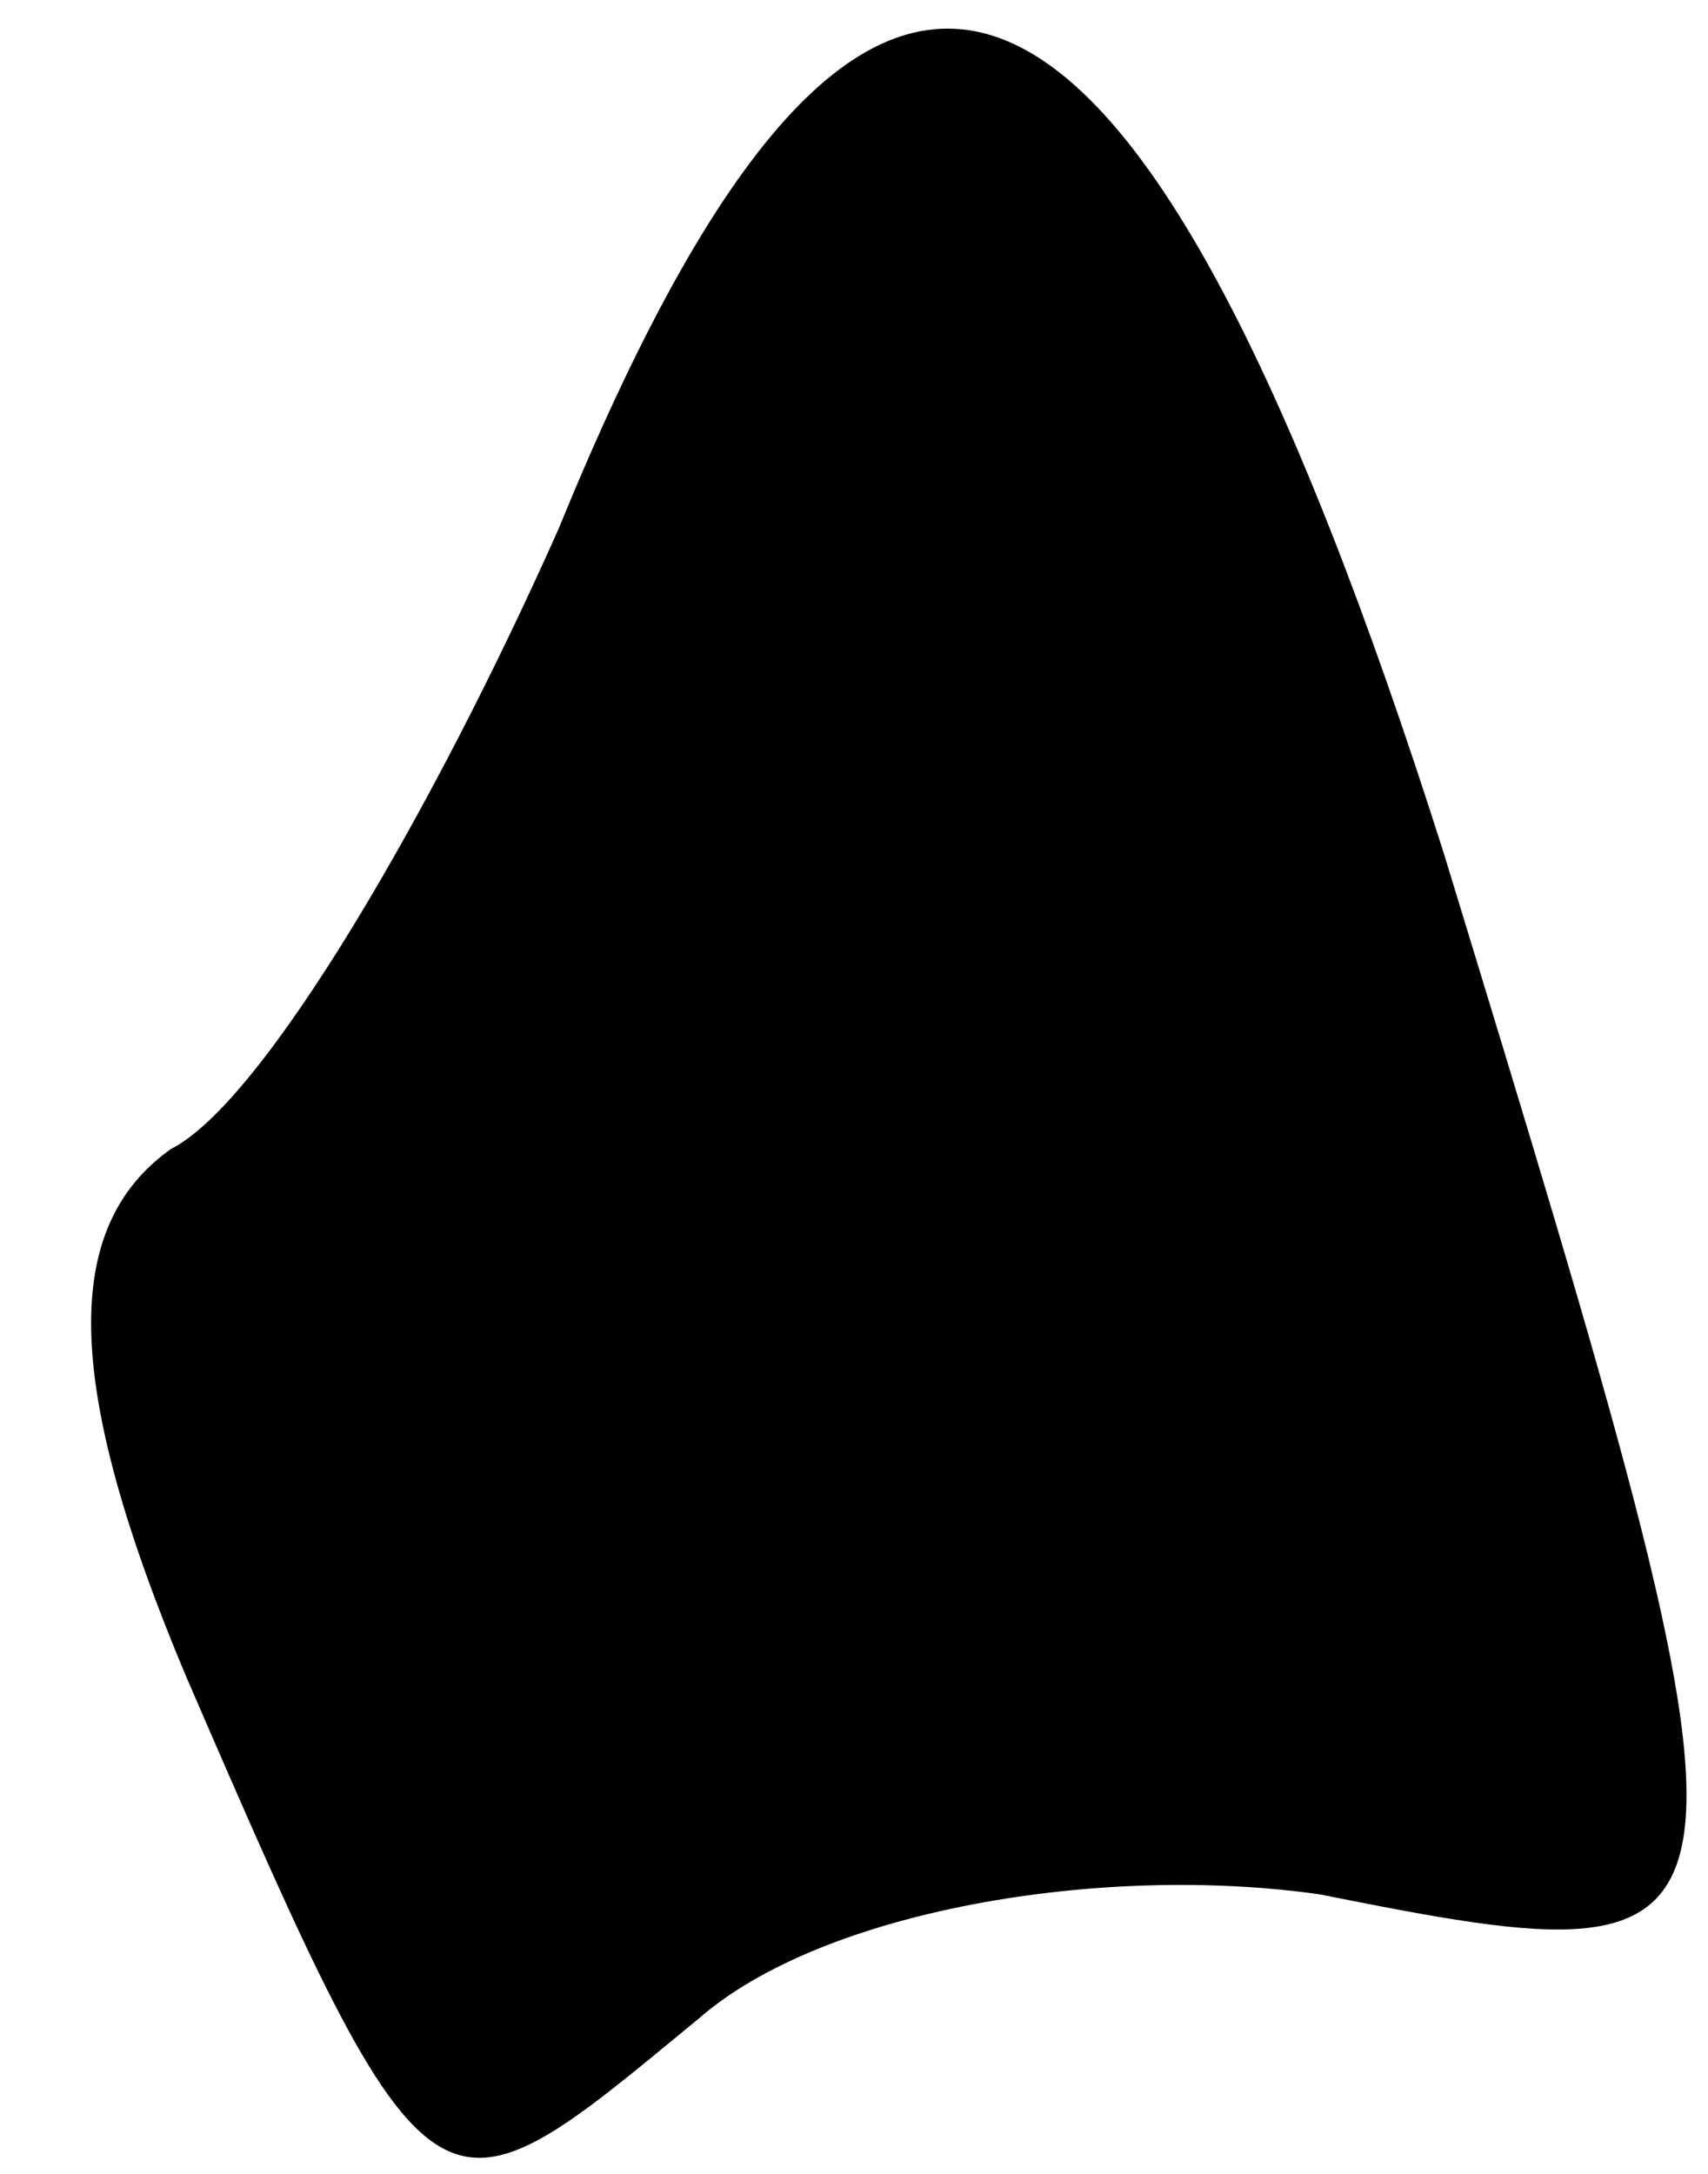 <?xml version="1.0" standalone="no"?>
<!DOCTYPE svg PUBLIC "-//W3C//DTD SVG 20010904//EN"
 "http://www.w3.org/TR/2001/REC-SVG-20010904/DTD/svg10.dtd">
<svg version="1.0" xmlns="http://www.w3.org/2000/svg"
 width="11pt" height="14pt" viewBox="0 0 11 14"
 preserveAspectRatio="xMidYMid meet">
<g transform="translate(0,14) scale(0.1,-0.1)"
fill="#000000" stroke="none">
<path fill="#000000" stroke="none" d="M36 106 c-8 -18 -19 -37 -25 -40 -7 -5
-7 -15 1 -34 16 -37 16 -36 33 -22 8 7 26 10 40 8 30 -6 30 -5 8 67 -20 63
-37 70 -57 21z"/>
</g>
</svg>
